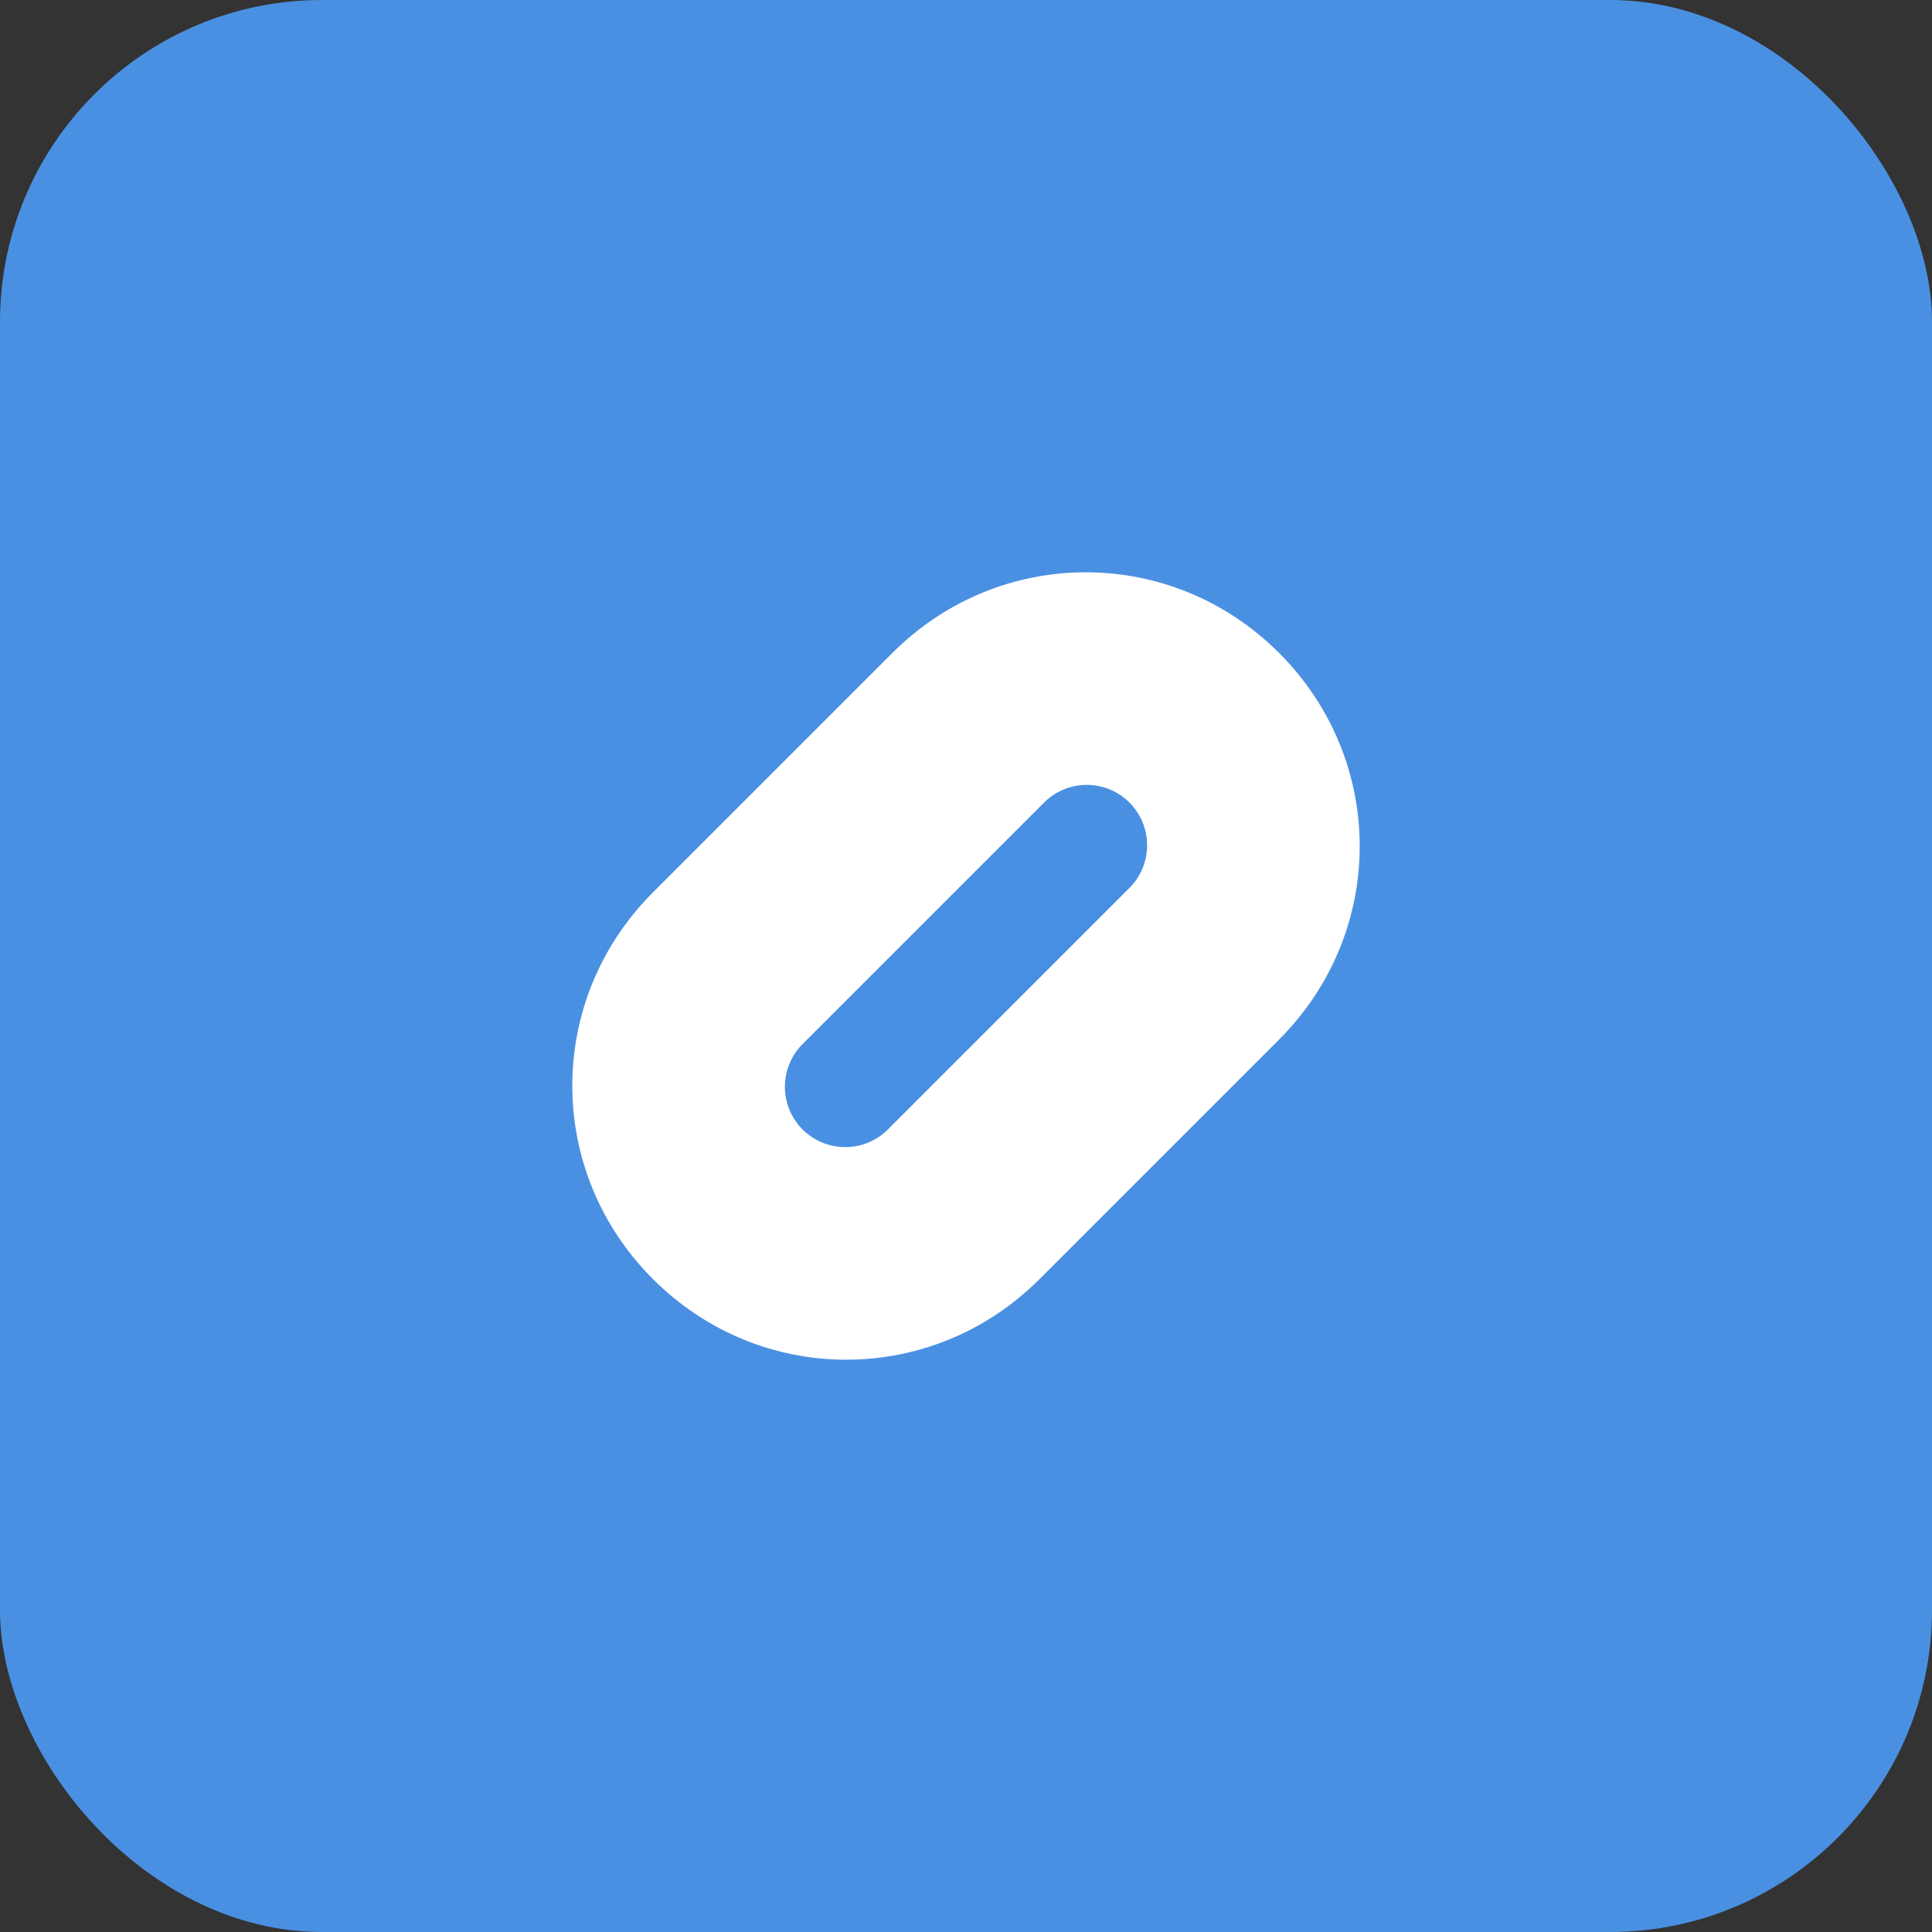 <svg width="48" height="48" viewBox="0 0 48 48" fill="none" xmlns="http://www.w3.org/2000/svg">
  <rect x="0" y="0" width="48" height="48" fill="#333333" stroke="none"/>
  <rect width="48" height="48" rx="8" fill="#4A90E2" />
  <path d="M32.485 15.515C29.423 12.453 24.527 12.453 21.465 15.515L15.515 21.465C12.453 24.527 12.453 29.423 15.515 32.485C18.577 35.547 23.473 35.547 26.535 32.485L32.485 26.535C35.547 23.473 35.547 18.577 32.485 15.515Z" fill="white" stroke="#4A90E2" stroke-width="2" />
  <path d="M27 21L21 27" stroke="#4A90E2" stroke-width="3" stroke-linecap="round" stroke-linejoin="round" />
</svg>